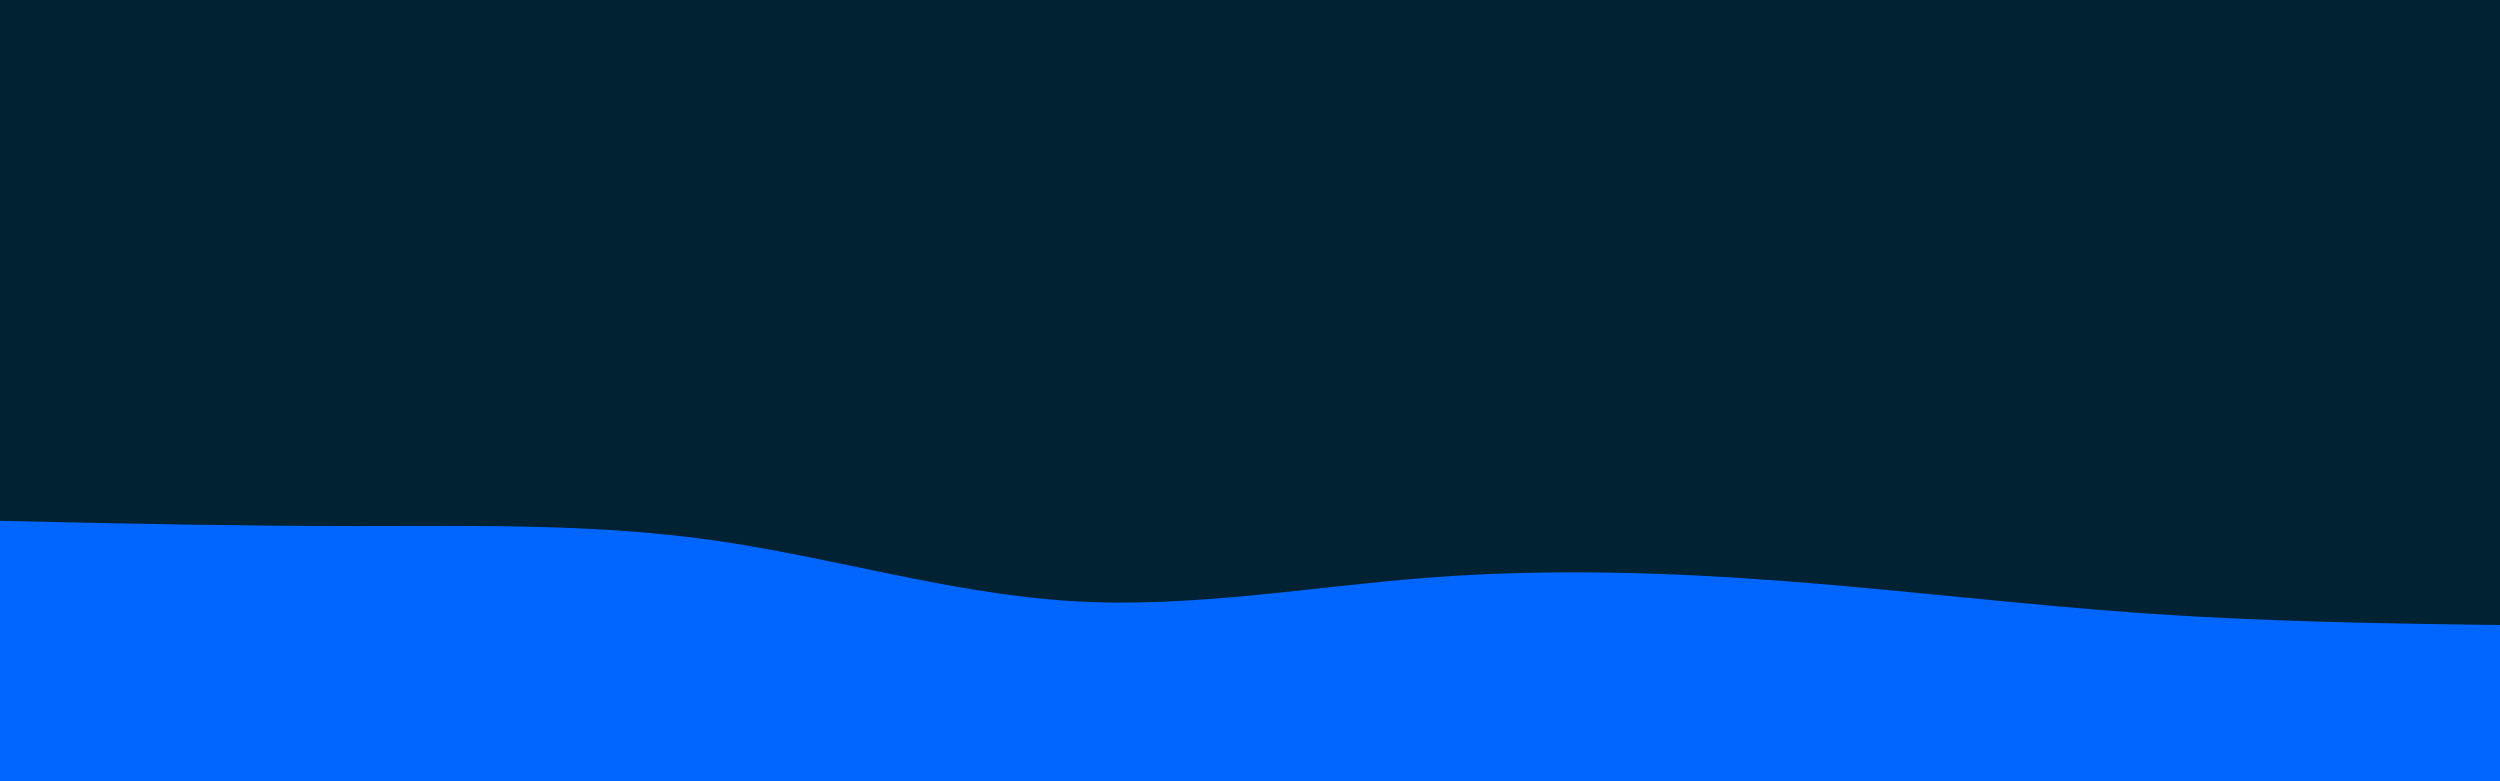 <svg id="visual" viewBox="0 0 960 300" width="960" height="300" xmlns="http://www.w3.org/2000/svg" xmlns:xlink="http://www.w3.org/1999/xlink" version="1.1"><rect x="0" y="0" width="960" height="300" fill="#002233"></rect><path d="M0 200L22.8 200.5C45.7 201 91.3 202 137 202C182.7 202 228.3 201 274 207.5C319.7 214 365.3 228 411.2 230.8C457 233.7 503 225.3 548.8 221.8C594.7 218.3 640.3 219.7 686 223.2C731.7 226.7 777.3 232.3 823 235.5C868.7 238.7 914.3 239.3 937.2 239.7L960 240L960 301L937.2 301C914.3 301 868.7 301 823 301C777.3 301 731.7 301 686 301C640.3 301 594.7 301 548.8 301C503 301 457 301 411.2 301C365.3 301 319.7 301 274 301C228.3 301 182.7 301 137 301C91.3 301 45.7 301 22.8 301L0 301Z" fill="#0066FF" stroke-linecap="round" stroke-linejoin="miter"></path></svg>